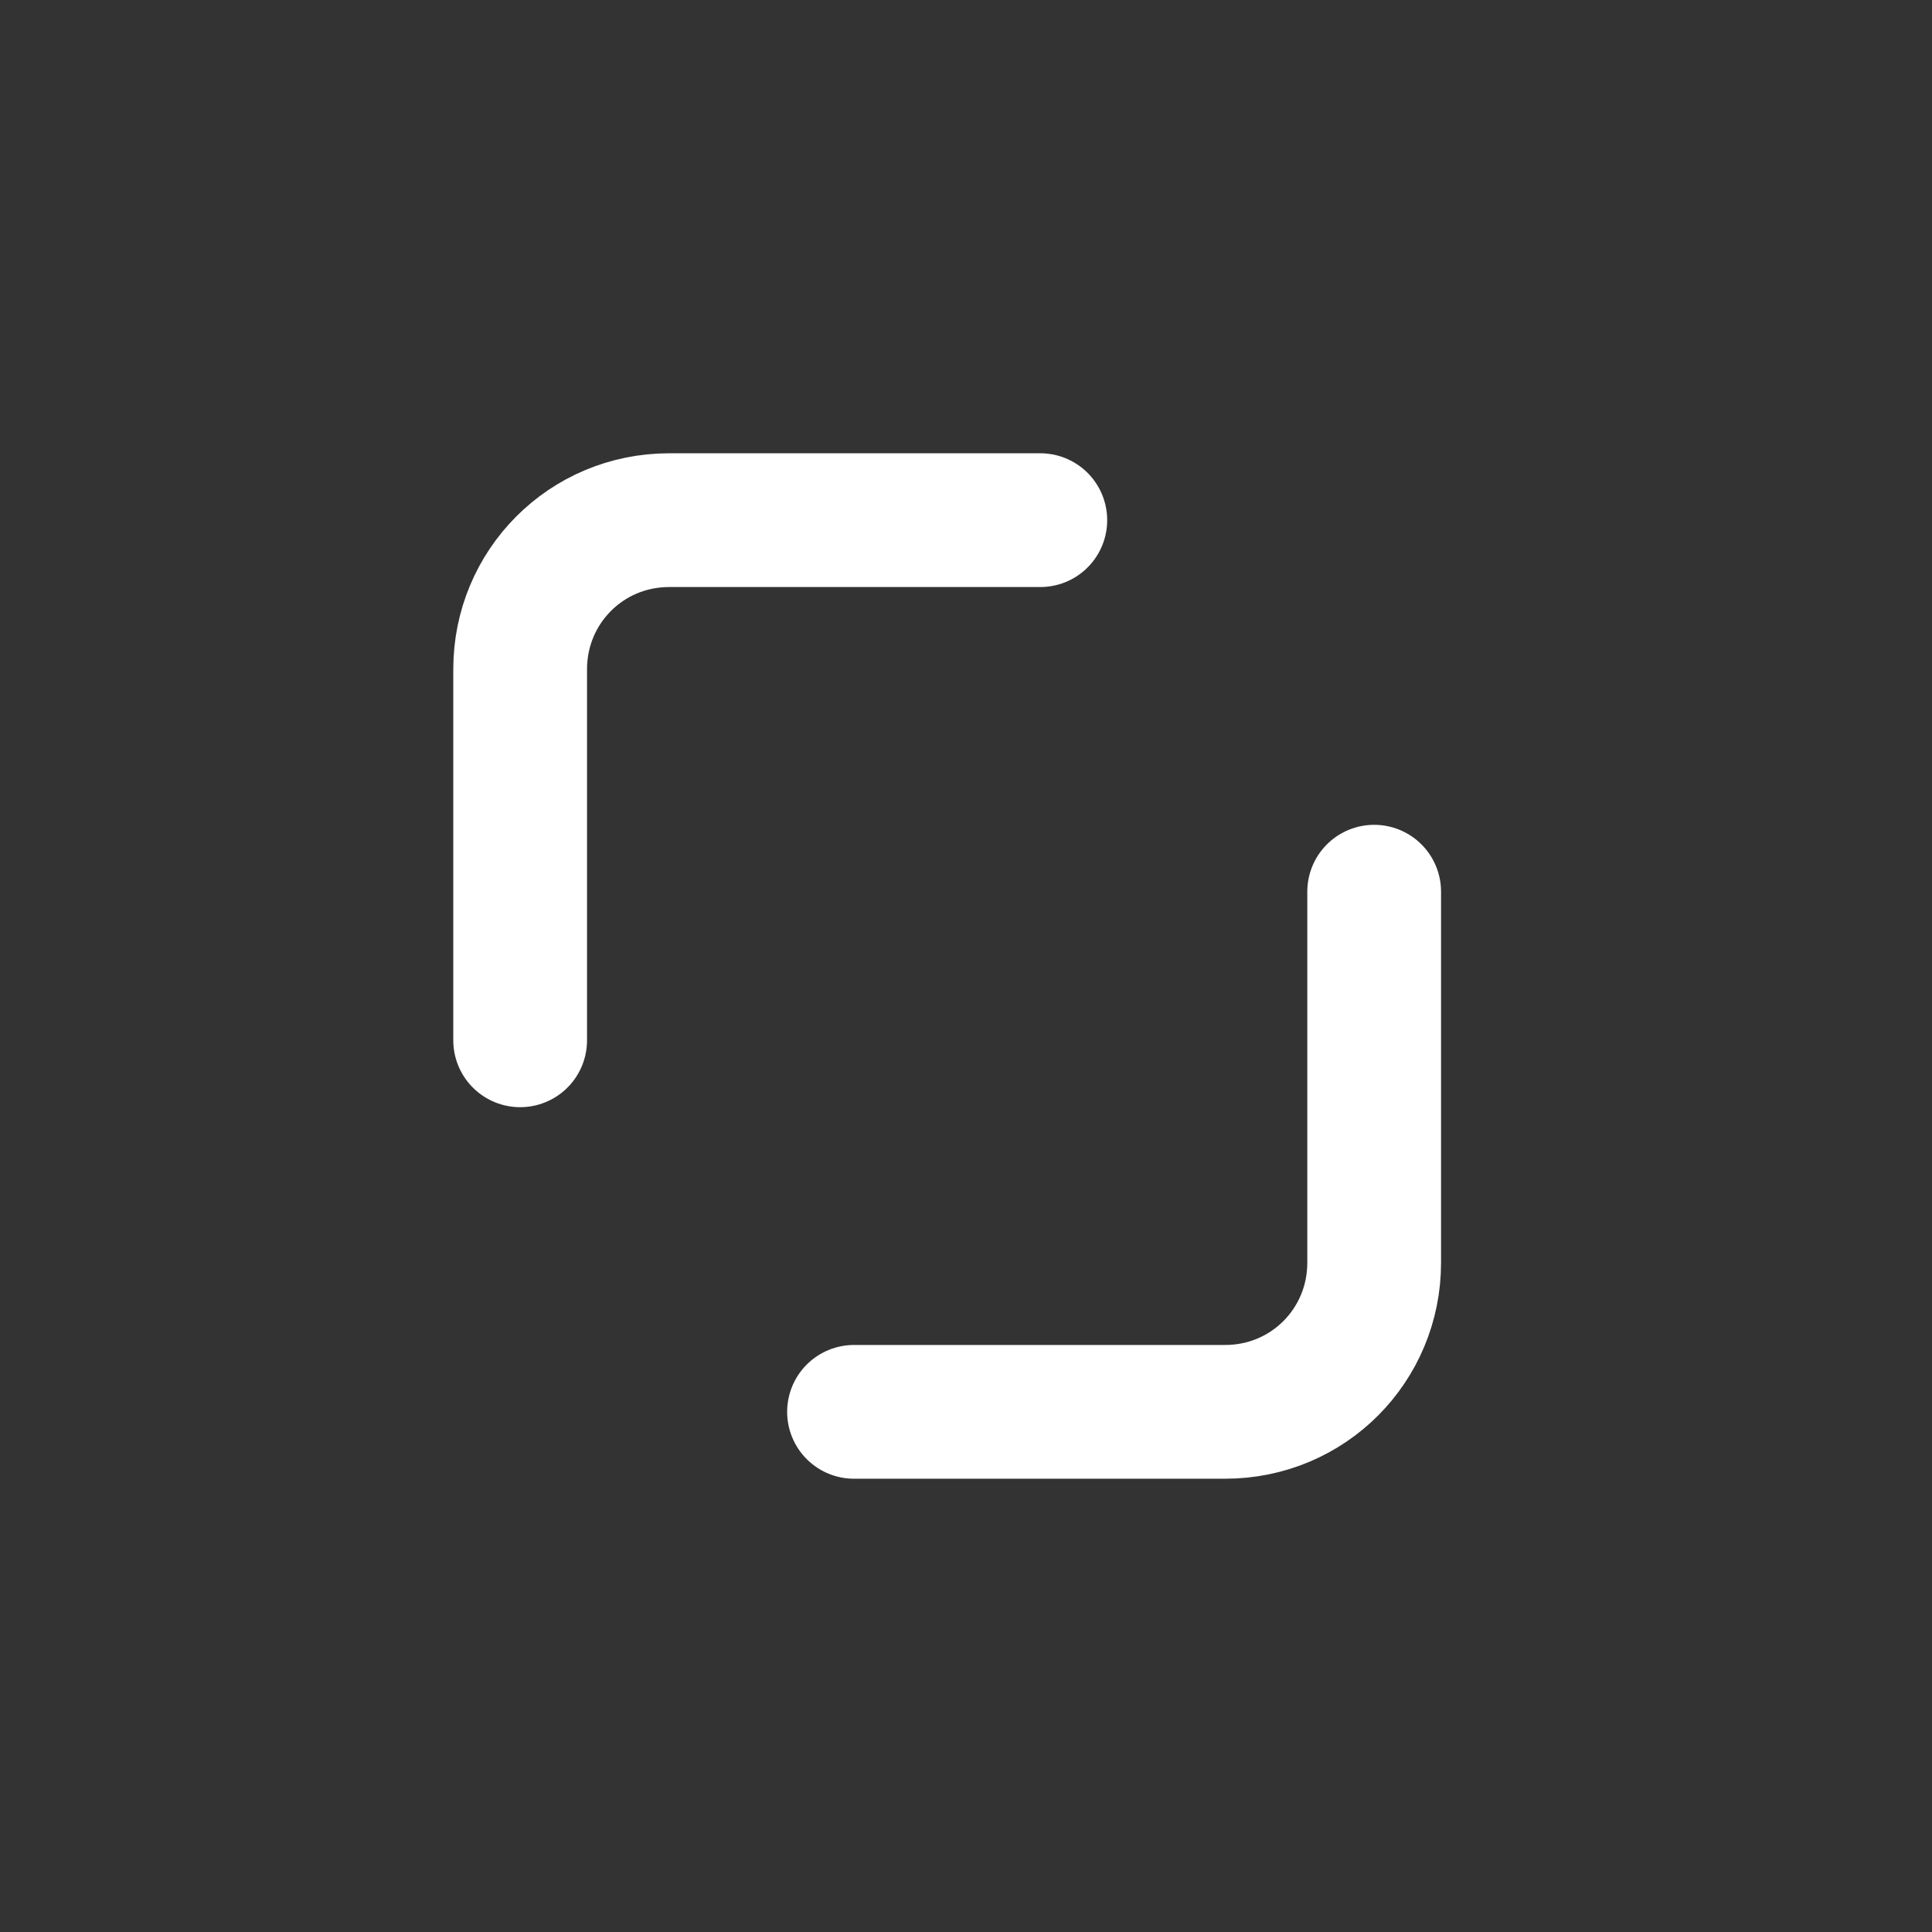 <?xml version="1.0" encoding="UTF-8" standalone="no"?>
<svg width="26px" height="26px" viewBox="0 0 26 26" version="1.1" xmlns="http://www.w3.org/2000/svg" xmlns:xlink="http://www.w3.org/1999/xlink" xmlns:sketch="http://www.bohemiancoding.com/sketch/ns">
    <rect x="0" y="0" width="26" height="26" fill="#333333" stroke="none"/>
    <!-- Generator: Sketch 3.3.3 (12072) - http://www.bohemiancoding.com/sketch -->
    <title>picker</title>
    <desc>Created with Sketch.</desc>
    <defs></defs>
    <g id="Page-1" stroke="none" stroke-width="1" fill="none" fill-rule="evenodd" sketch:type="MSPage">
        <g id="Artboard-8" sketch:type="MSArtboardGroup" transform="translate(-25, -231)" stroke="#FFFFFF" stroke-width="1.8" stroke-linecap="round" stroke-linejoin="round">
            <g id="picker" sketch:type="MSLayerGroup" transform="translate(25, 231)">
                <path d="M18.493,12 L18.493,16.994 C18.493,18.102 17.607,19 16.487,19 L11.493,19 M7,14 L7,9.006 C7,7.898 7.887,7 9.006,7 L14,7" id="Path-380-Copy" sketch:type="MSShapeGroup"></path>
            </g>
        </g>
    </g>
</svg>